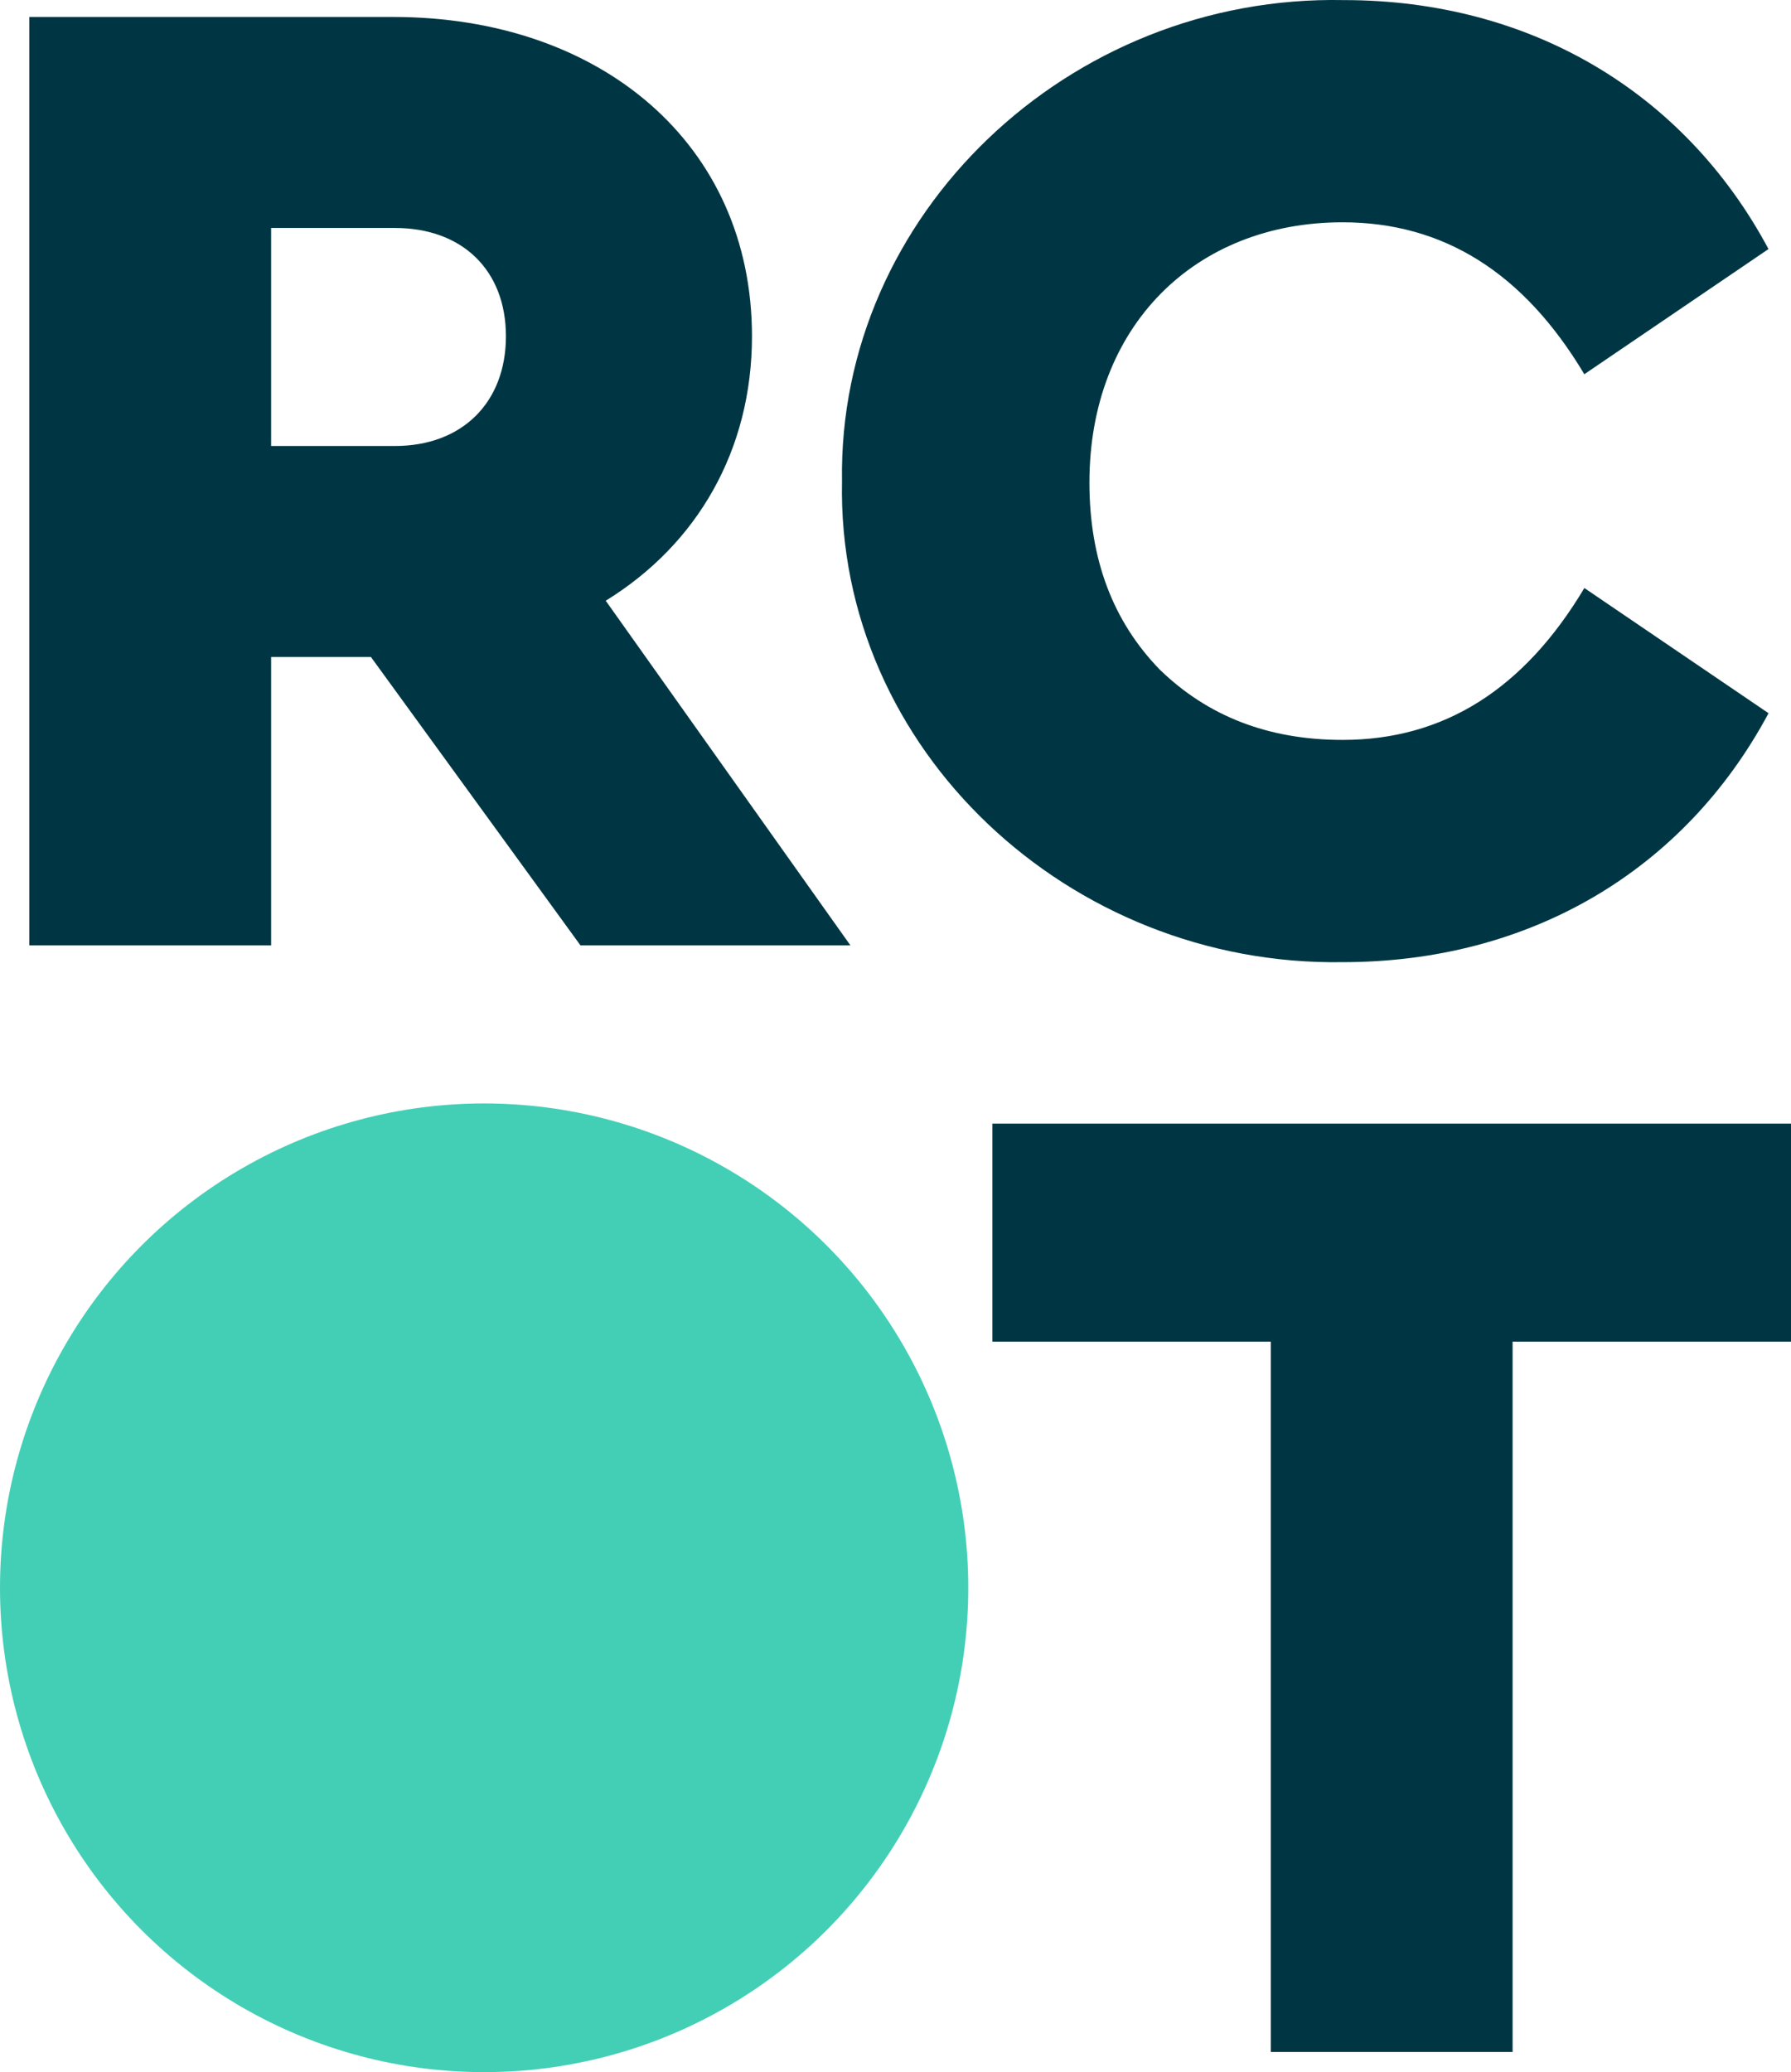 <?xml version="1.0" encoding="UTF-8"?>
<svg id="Logo" xmlns="http://www.w3.org/2000/svg" viewBox="0 0 398.01 460.29">
  <defs>
    <style>
      .cls-1 {
        fill: #43cfb5;
      }

      .cls-1, .cls-2 {
        stroke-width: 0px;
      }

      .cls-2 {
        fill: #003643;
      }
    </style>
  </defs>
  <circle class="cls-1" cx="107.59" cy="352.7" r="107.59"/>
  <path class="cls-2" d="M128.99,209.99l-46.56-64.05h-22.18v64.05H6.51V3.77h80.92c45.93,0,79.68,28.12,79.68,70.93,0,25.31-12.18,46.24-32.5,58.74l54.37,76.55h-59.99ZM60.25,99.07h27.5c14.99,0,24.68-9.69,24.68-24.37s-9.69-24.06-24.68-24.06h-27.5v48.43Z"/>
  <path class="cls-2" d="M298.65.02c41.24,0,75.62,20.31,94.36,55.3l-40.93,27.81c-13.44-22.5-31.25-33.75-53.74-33.75-32.81,0-56.24,23.12-56.24,57.81,0,17.18,5.31,30.93,15.63,41.55,10.62,10.31,24.06,15.62,40.62,15.62,22.5,0,40.31-11.25,53.74-33.74l40.93,27.81c-18.75,35-53.12,55.3-94.67,55.3-60.61.94-112.48-47.18-111.23-106.86C186.16,47.83,237.4-1.23,298.65.02Z"/>
  <path class="cls-2" d="M282.4,298.02h-61.86v-48.43h177.47v48.43h-61.87v157.79h-53.74v-157.79Z"/>
</svg>